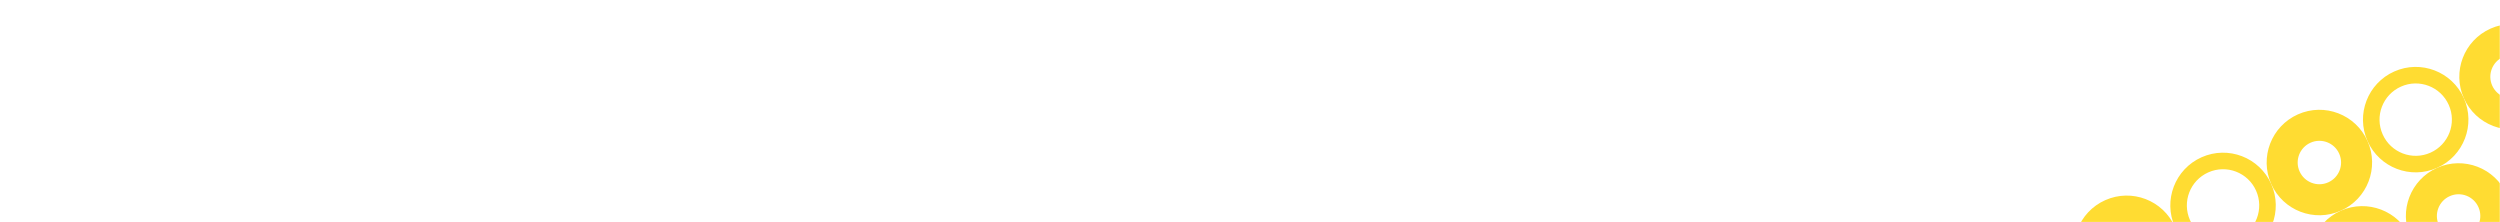 <svg width="1440" height="128" viewBox="0 0 1440 128" fill="none" xmlns="http://www.w3.org/2000/svg">
<mask id="mask0" mask-type="alpha" maskUnits="userSpaceOnUse" x="0" y="0" width="1440" height="128">
<rect width="1440" height="128" fill="#007332"/>
</mask>
<g mask="url(#mask0)">
<path fill-rule="evenodd" clip-rule="evenodd" d="M1230.07 154.45C1236.38 151.641 1239.22 144.249 1236.41 137.94C1233.6 131.631 1226.21 128.793 1219.9 131.602C1213.59 134.411 1210.75 141.803 1213.56 148.112C1216.37 154.421 1223.76 157.259 1230.07 154.45ZM1237.34 170.77C1252.66 163.948 1259.55 145.996 1252.73 130.674C1245.91 115.352 1227.96 108.461 1212.64 115.283C1197.31 122.104 1190.42 140.056 1197.24 155.378C1204.07 170.701 1222.02 177.592 1237.34 170.77Z" fill="#FFDC32"/>
<path fill-rule="evenodd" clip-rule="evenodd" d="M1452.02 55.633C1458.33 52.824 1461.17 45.432 1458.36 39.123C1455.55 32.813 1448.16 29.976 1441.85 32.785C1435.54 35.594 1432.7 42.986 1435.51 49.295C1438.32 55.604 1445.71 58.441 1452.02 55.633ZM1459.29 71.952C1474.61 65.13 1481.5 47.179 1474.68 31.857C1467.86 16.534 1449.9 9.643 1434.58 16.465C1419.26 23.287 1412.37 41.239 1419.19 56.561C1426.01 71.883 1443.96 78.774 1459.29 71.952Z" fill="#FFDC32"/>
<path fill-rule="evenodd" clip-rule="evenodd" d="M1421.24 135.824C1427.55 133.015 1430.39 125.623 1427.58 119.314C1424.77 113.005 1417.38 110.167 1411.07 112.976C1404.76 115.785 1401.92 123.177 1404.73 129.486C1407.54 135.795 1414.93 138.633 1421.24 135.824ZM1428.5 152.144C1443.83 145.322 1450.72 127.37 1443.9 112.048C1437.07 96.726 1419.12 89.835 1403.8 96.657C1388.48 103.479 1381.59 121.43 1388.41 136.752C1395.23 152.075 1413.18 158.966 1428.5 152.144Z" fill="#FFDC32"/>
<path fill-rule="evenodd" clip-rule="evenodd" d="M1341.05 105.042C1347.36 102.233 1350.19 94.841 1347.38 88.532C1344.58 82.222 1337.18 79.385 1330.87 82.194C1324.57 85.003 1321.73 92.395 1324.54 98.704C1327.35 105.013 1334.74 107.851 1341.05 105.042ZM1348.31 121.361C1363.64 114.539 1370.53 96.588 1363.7 81.266C1356.88 65.943 1338.93 59.052 1323.61 65.874C1308.29 72.696 1301.4 90.648 1308.22 105.97C1315.04 121.292 1332.99 128.183 1348.31 121.361Z" fill="#FFDC32"/>
<path fill-rule="evenodd" clip-rule="evenodd" d="M1178.25 186.65C1188.53 182.071 1193.26 169.851 1188.54 159.254C1183.82 148.658 1171.58 143.991 1161.29 148.57C1151.01 153.149 1146.29 165.37 1151 175.966C1155.72 186.562 1167.96 191.229 1178.25 186.65ZM1182.12 195.354C1197.3 188.599 1204.07 170.701 1197.24 155.379C1190.42 140.057 1172.59 133.111 1157.42 139.867C1142.25 146.622 1135.48 164.519 1142.3 179.841C1149.12 195.163 1166.95 202.109 1182.12 195.354Z" fill="#FFDC32"/>
<path fill-rule="evenodd" clip-rule="evenodd" d="M1288.95 137.362C1299.47 132.68 1304.2 120.36 1299.51 109.845C1294.83 99.33 1282.51 94.601 1272 99.282C1261.48 103.964 1256.75 116.284 1261.43 126.799C1266.12 137.314 1278.44 142.043 1288.95 137.362ZM1292.83 146.065C1308.15 139.244 1315.04 121.292 1308.22 105.97C1301.4 90.647 1283.44 83.757 1268.12 90.579C1252.8 97.4 1245.91 115.352 1252.73 130.674C1259.55 145.996 1277.5 152.887 1292.83 146.065Z" fill="#FFDC32"/>
<path fill-rule="evenodd" clip-rule="evenodd" d="M1480.12 118.736C1490.63 114.054 1495.36 101.734 1490.68 91.219C1486 80.704 1473.68 75.975 1463.16 80.656C1452.65 85.338 1447.92 97.658 1452.6 108.173C1457.28 118.688 1469.6 123.417 1480.12 118.736ZM1483.99 127.44C1499.31 120.618 1506.21 102.666 1499.38 87.344C1492.56 72.022 1474.61 65.13 1459.29 71.953C1443.97 78.774 1437.07 96.726 1443.9 112.048C1450.72 127.371 1468.67 134.261 1483.99 127.44Z" fill="#FFDC32"/>
<path fill-rule="evenodd" clip-rule="evenodd" d="M1399.93 87.953C1410.44 83.271 1415.17 70.951 1410.49 60.436C1405.81 49.92 1393.49 45.191 1382.97 49.873C1372.46 54.555 1367.73 66.874 1372.41 77.39C1377.09 87.905 1389.41 92.634 1399.93 87.953ZM1403.8 96.656C1419.12 89.834 1426.01 71.883 1419.19 56.561C1412.37 41.238 1394.42 34.347 1379.1 41.169C1363.77 47.991 1356.88 65.943 1363.7 81.265C1370.53 96.587 1388.48 103.478 1403.8 96.656Z" fill="#FFDC32"/>
<path fill-rule="evenodd" clip-rule="evenodd" d="M1369.14 168.144C1379.66 163.462 1384.39 151.143 1379.7 140.627C1375.02 130.112 1362.7 125.383 1352.19 130.065C1341.67 134.746 1336.94 147.066 1341.63 157.581C1346.31 168.097 1358.63 172.826 1369.14 168.144ZM1373.02 176.848C1388.34 170.026 1395.23 152.074 1388.41 136.752C1381.59 121.43 1363.64 114.539 1348.31 121.361C1332.99 128.183 1326.1 146.134 1332.92 161.456C1339.74 176.779 1357.69 183.67 1373.02 176.848Z" fill="#FFDC32"/>
</g>
</svg>
